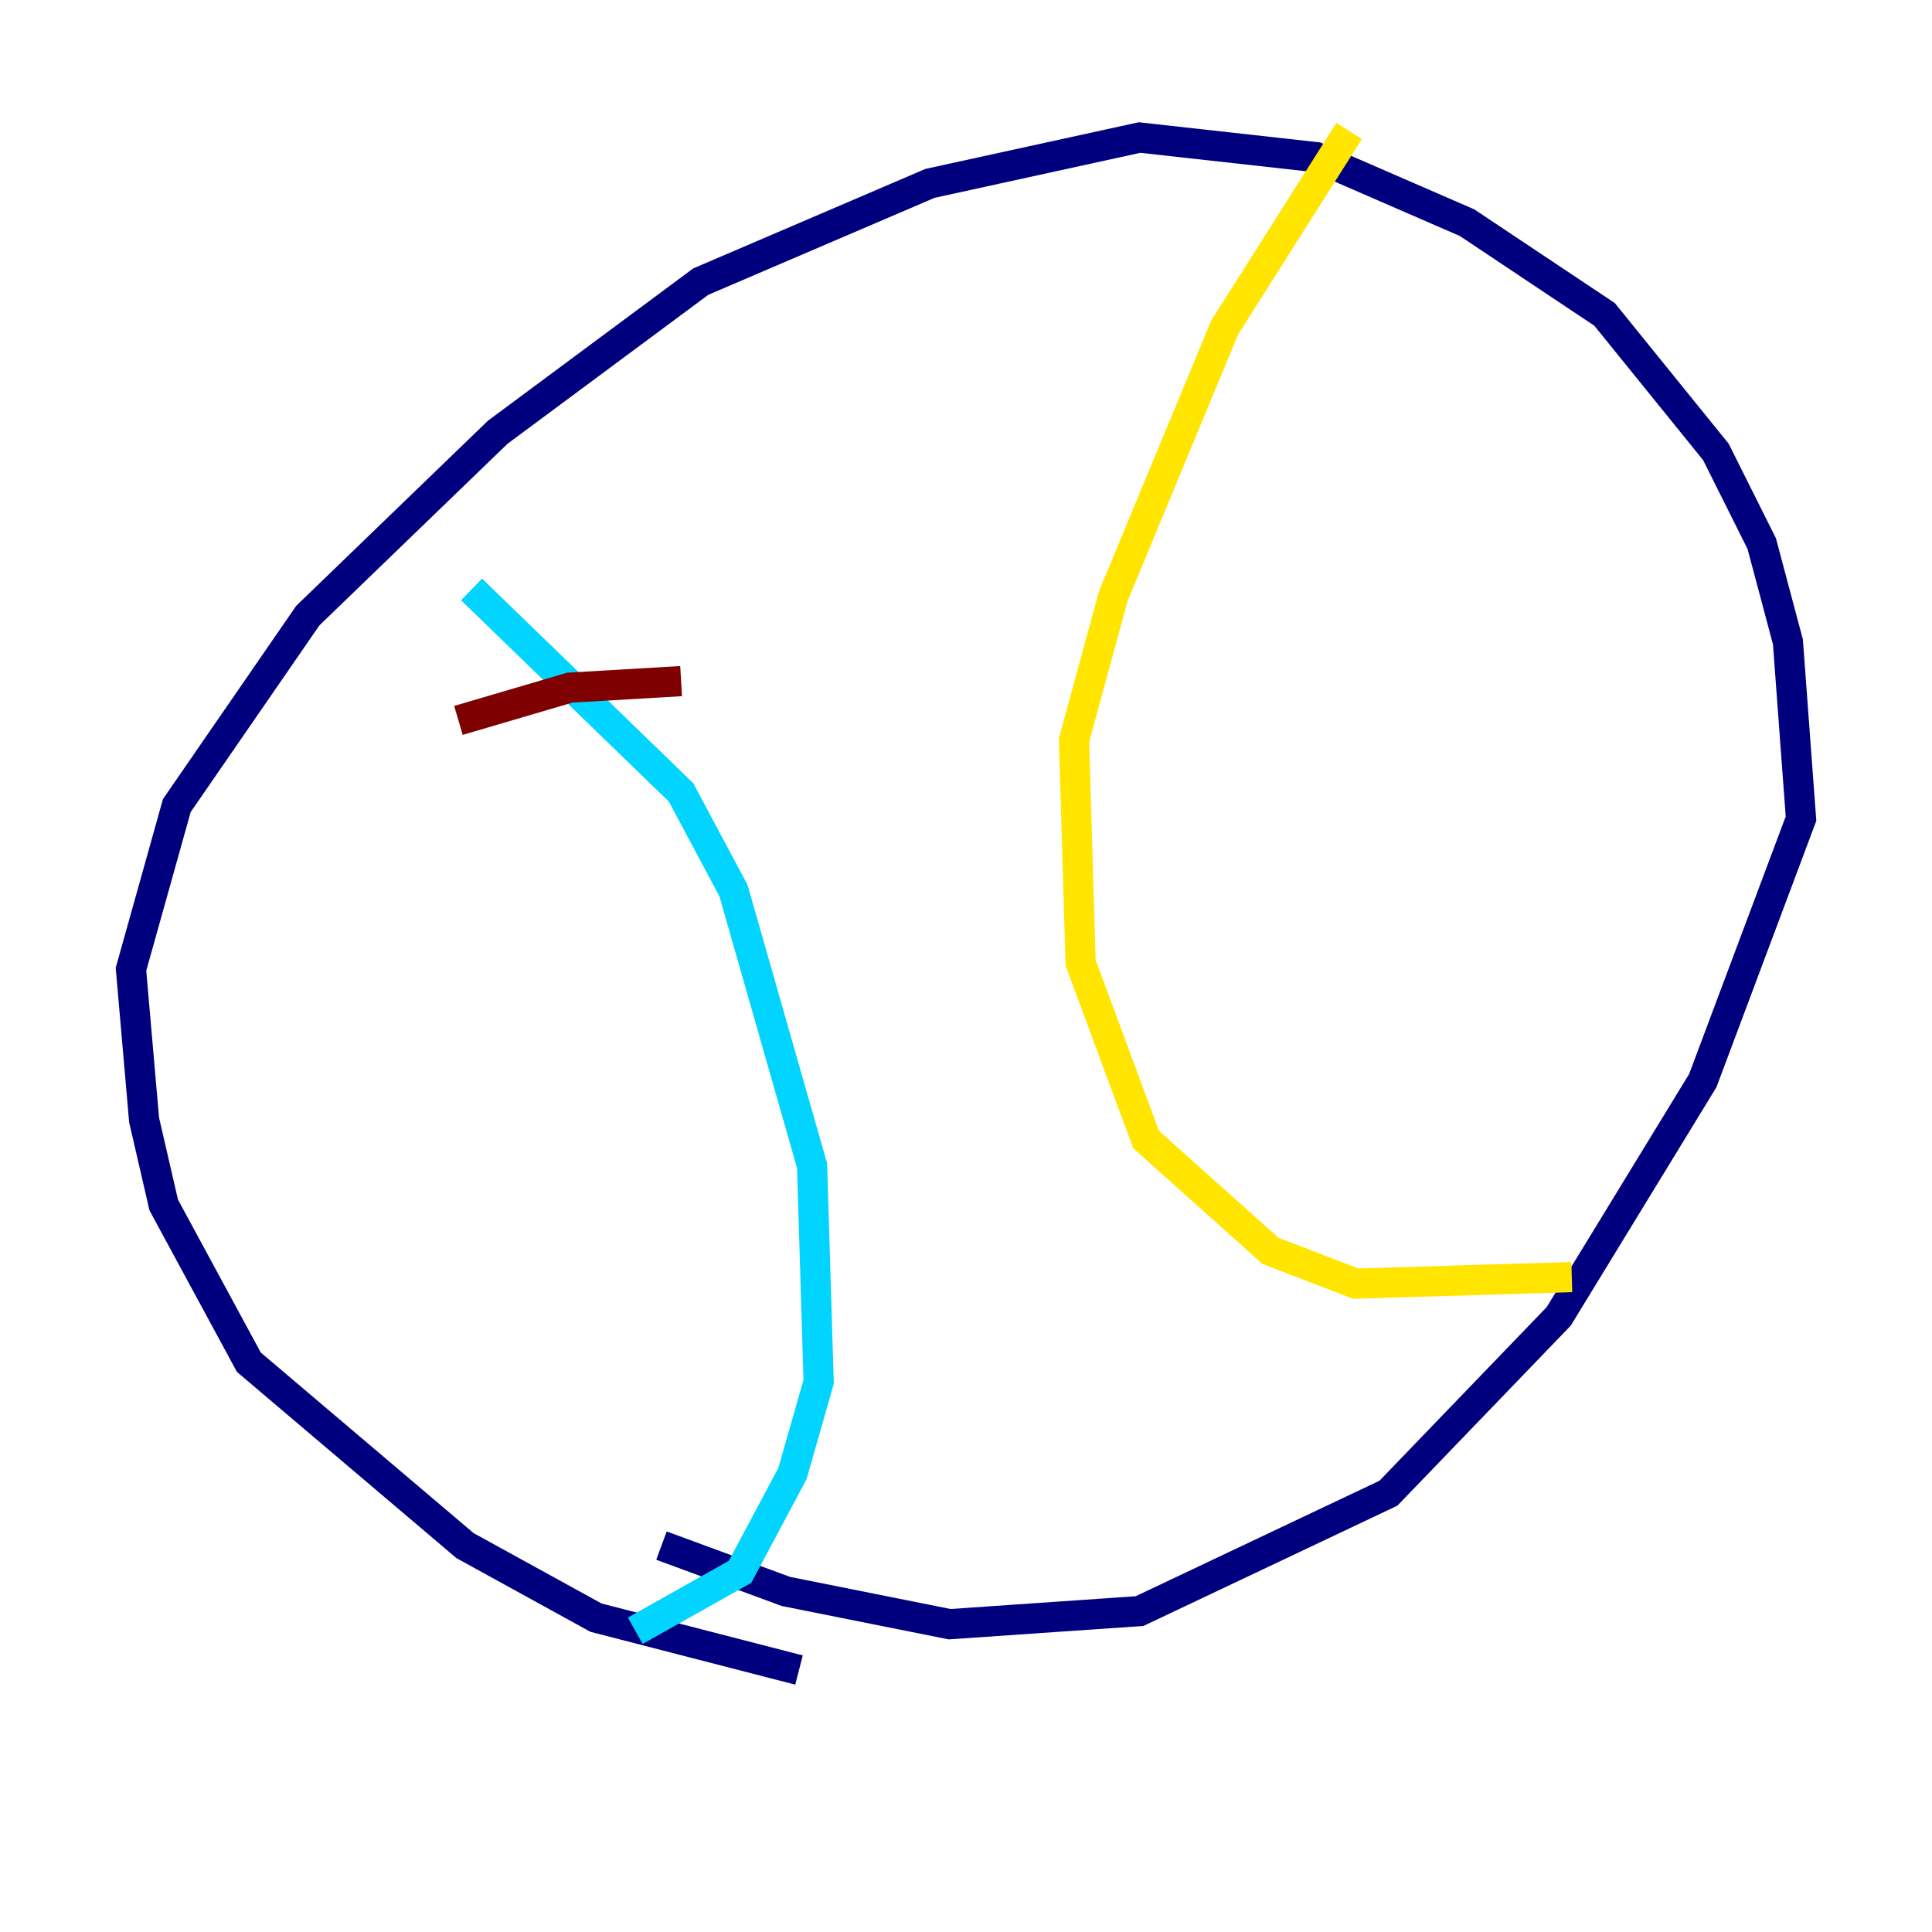<?xml version="1.0" encoding="utf-8" ?>
<svg baseProfile="tiny" height="128" version="1.2" viewBox="0,0,128,128" width="128" xmlns="http://www.w3.org/2000/svg" xmlns:ev="http://www.w3.org/2001/xml-events" xmlns:xlink="http://www.w3.org/1999/xlink"><defs /><polyline fill="none" points="52.936,110.644 39.485,107.173 30.807,102.4 16.488,90.251 10.848,79.837 9.546,74.197 8.678,64.217 11.715,53.37 20.393,40.786 32.976,28.637 46.427,18.658 61.614,12.149 75.498,9.112 87.214,10.414 97.193,14.752 106.305,20.827 113.681,29.939 116.719,36.014 118.454,42.522 119.322,54.237 112.814,71.593 103.268,87.214 91.986,98.929 75.498,106.739 62.915,107.607 52.068,105.437 43.824,102.4" stroke="#00007f" stroke-width="2" /><polyline fill="none" points="31.241,39.051 45.125,52.502 48.597,59.01 53.803,77.234 54.237,91.552 52.502,97.627 49.031,104.136 42.088,108.041" stroke="#00d4ff" stroke-width="2" /><polyline fill="none" points="89.383,8.678 81.139,21.695 73.763,39.485 71.159,49.031 71.593,63.783 75.932,75.498 84.176,82.875 89.817,85.044 104.136,84.61" stroke="#ffe500" stroke-width="2" /><polyline fill="none" points="30.373,47.729 37.749,45.559 45.125,45.125" stroke="#7f0000" stroke-width="2" /></svg>